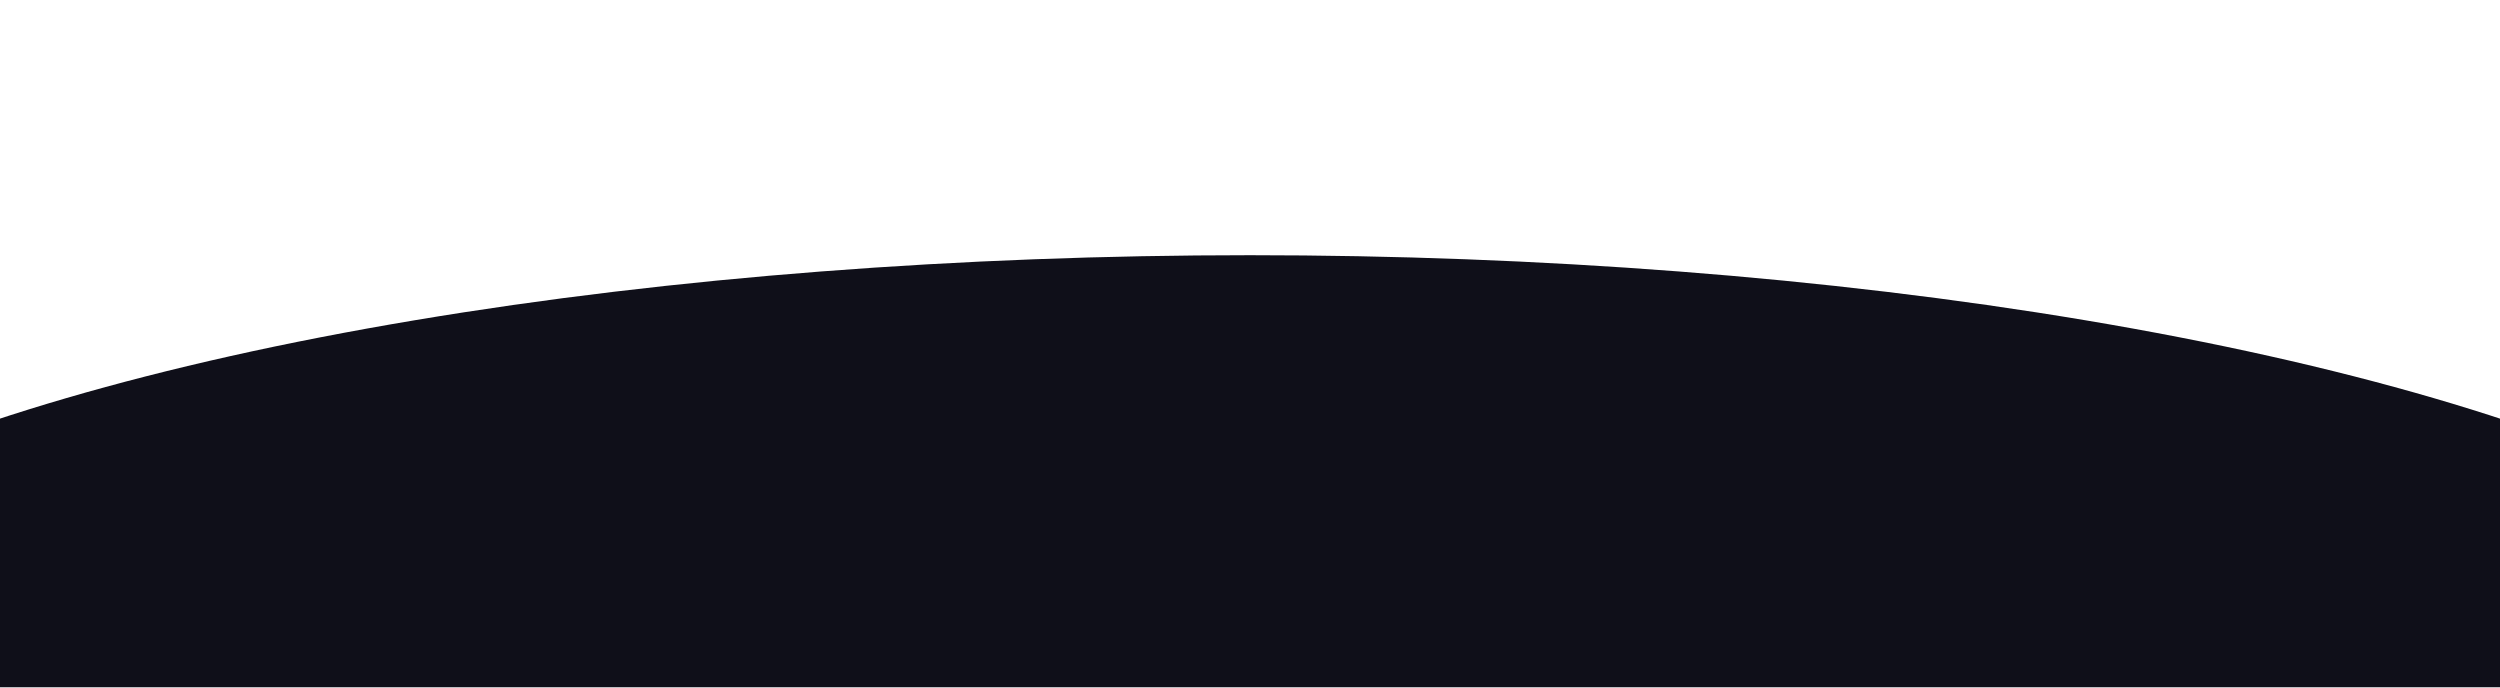 <svg width="1440" height="396" viewBox="0 0 1440 396" fill="none" xmlns="http://www.w3.org/2000/svg">
<g filter="url(#filter0_f_651_333)">
<ellipse cx="720" cy="426.5" rx="962" ry="279.5" fill="#0F0F19"/>
</g>
<defs>
<filter id="filter0_f_651_333" x="-388.4" y="0.6" width="2216.8" height="851.8" filterUnits="userSpaceOnUse" color-interpolation-filters="sRGB">
<feFlood flood-opacity="0" result="BackgroundImageFix"/>
<feBlend mode="normal" in="SourceGraphic" in2="BackgroundImageFix" result="shape"/>
<feGaussianBlur stdDeviation="73.2" result="effect1_foregroundBlur_651_333"/>
</filter>
</defs>
</svg>
